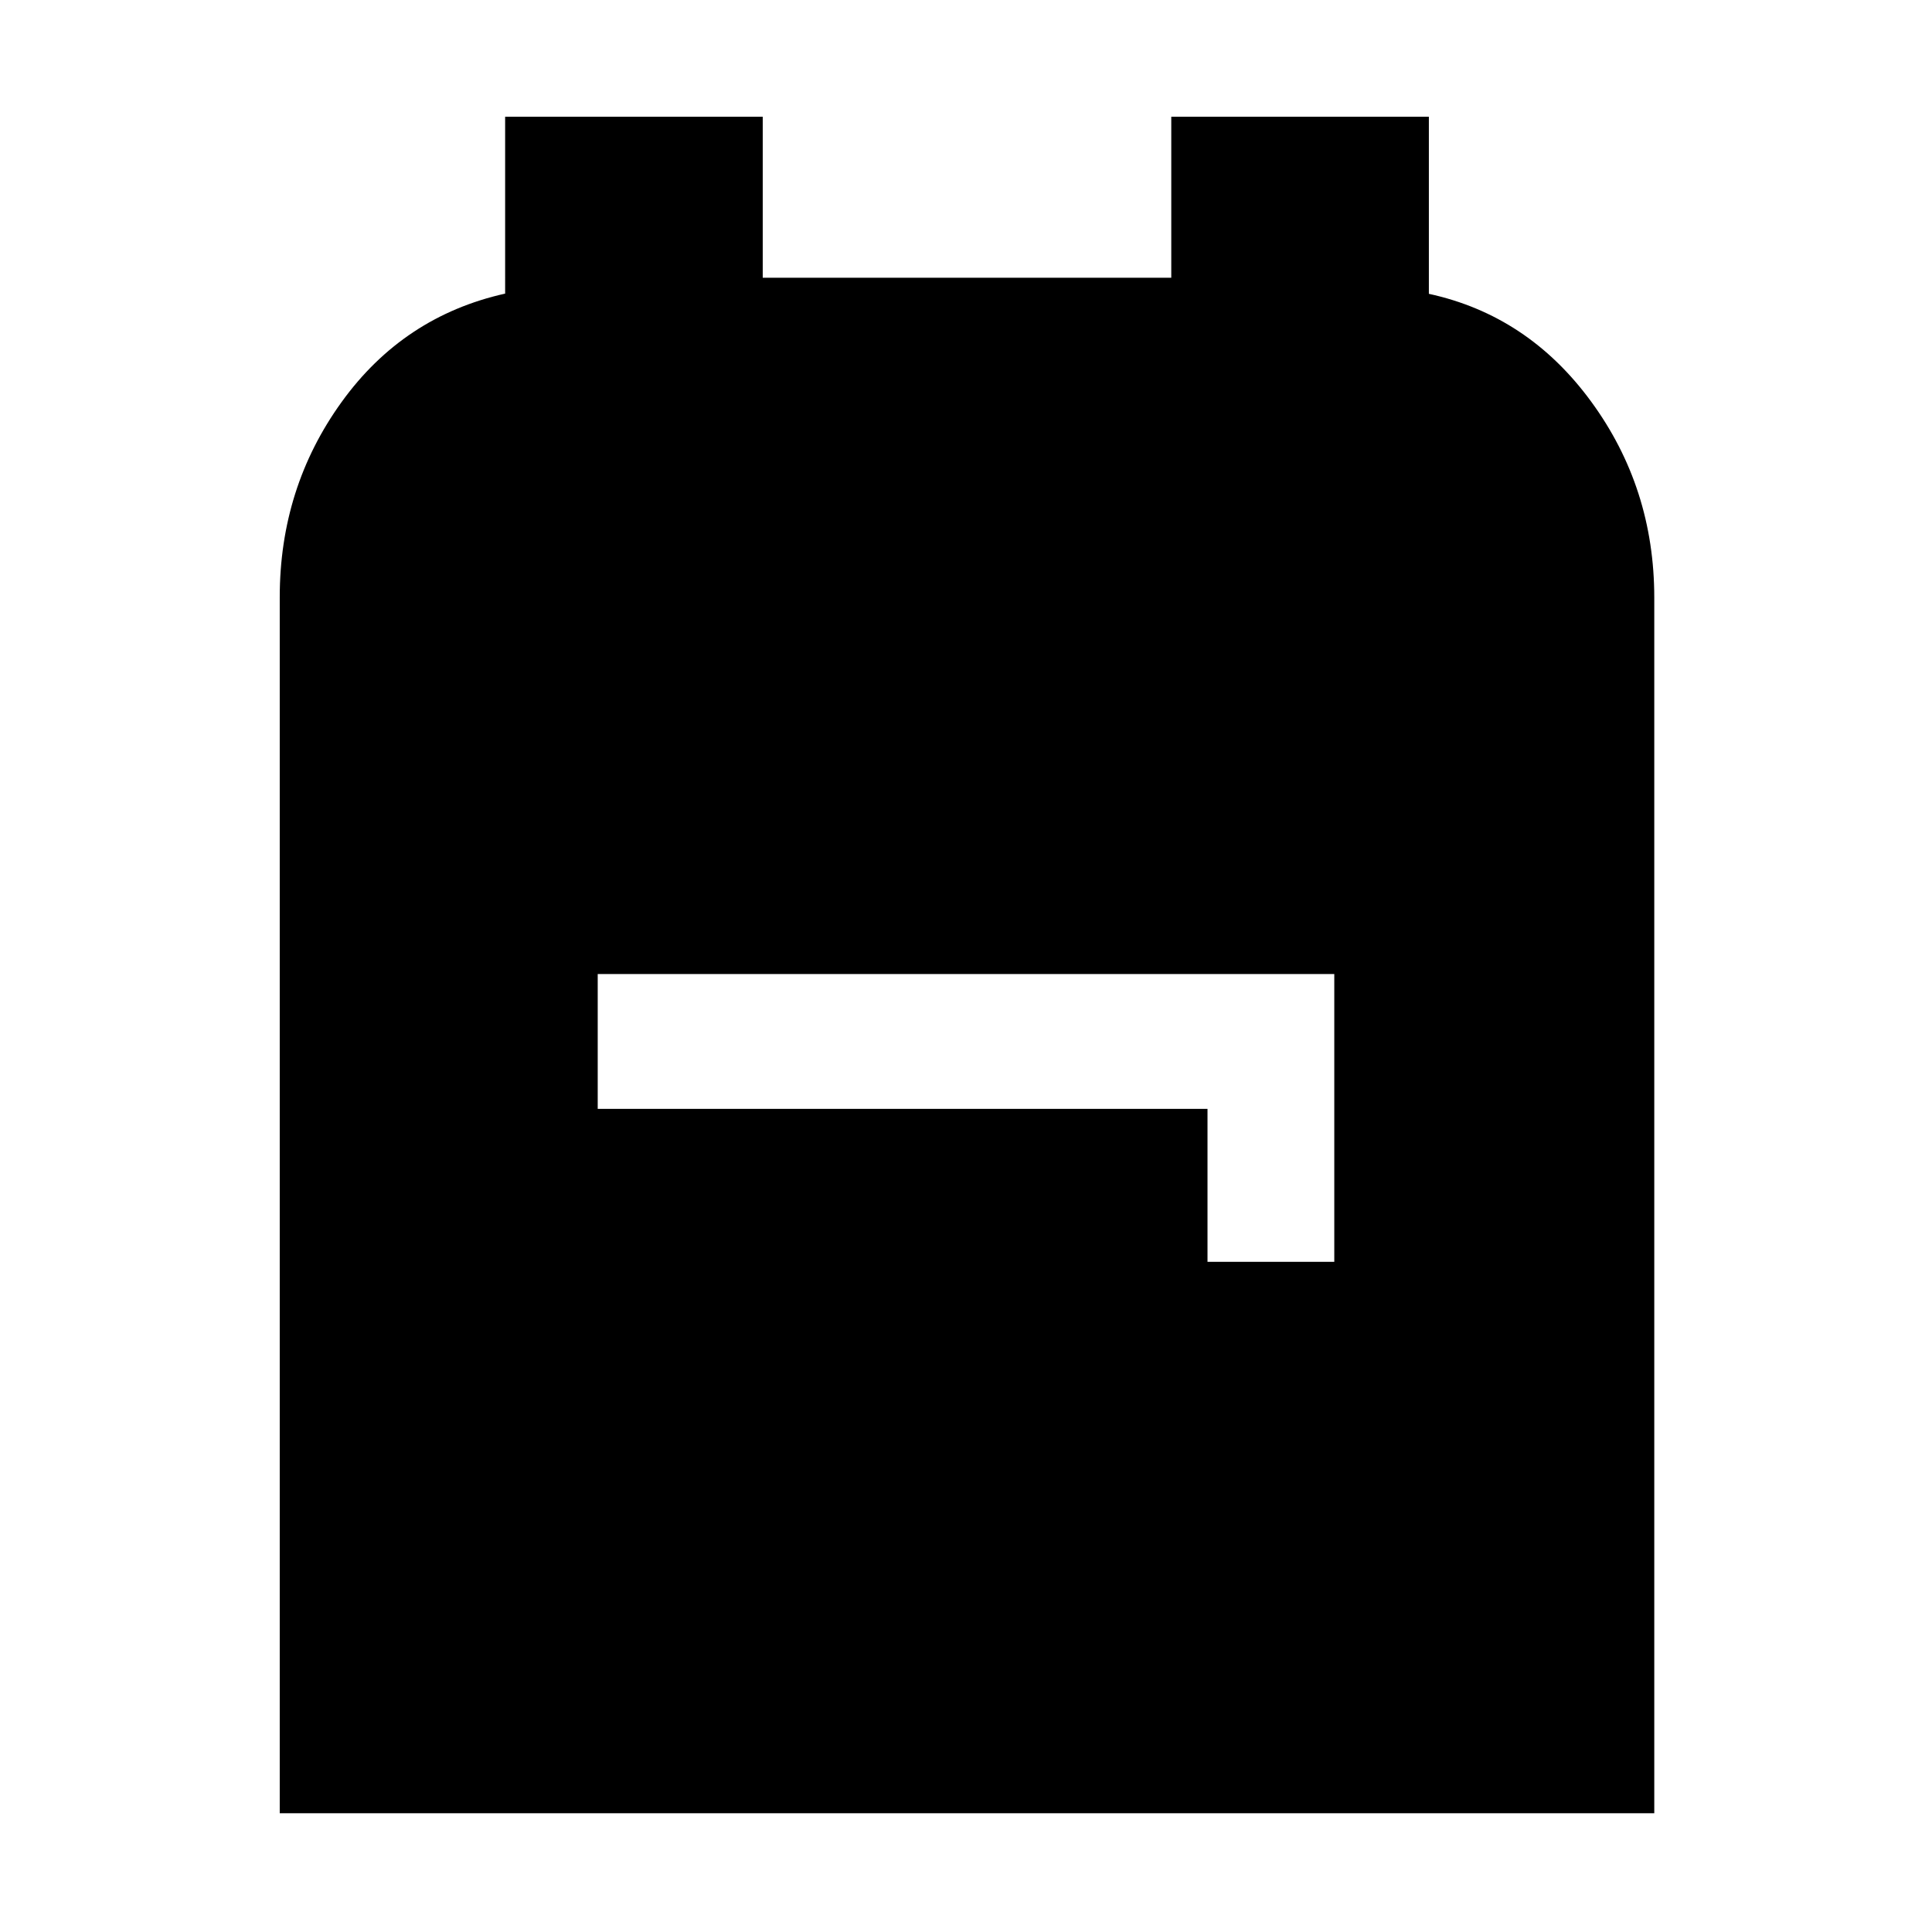 <svg xmlns="http://www.w3.org/2000/svg" height="48" viewBox="0 -960 960 960" width="48"><path d="M139-59v-604.27q0-54.33 30.72-96.93 30.71-42.6 81.28-53.91V-902h128v80h203v-80h128v88q49.3 10.71 80.65 53.56Q822-717.6 822-663v604H139Zm461-274h63v-143H297v67h303v76Z"/></svg>